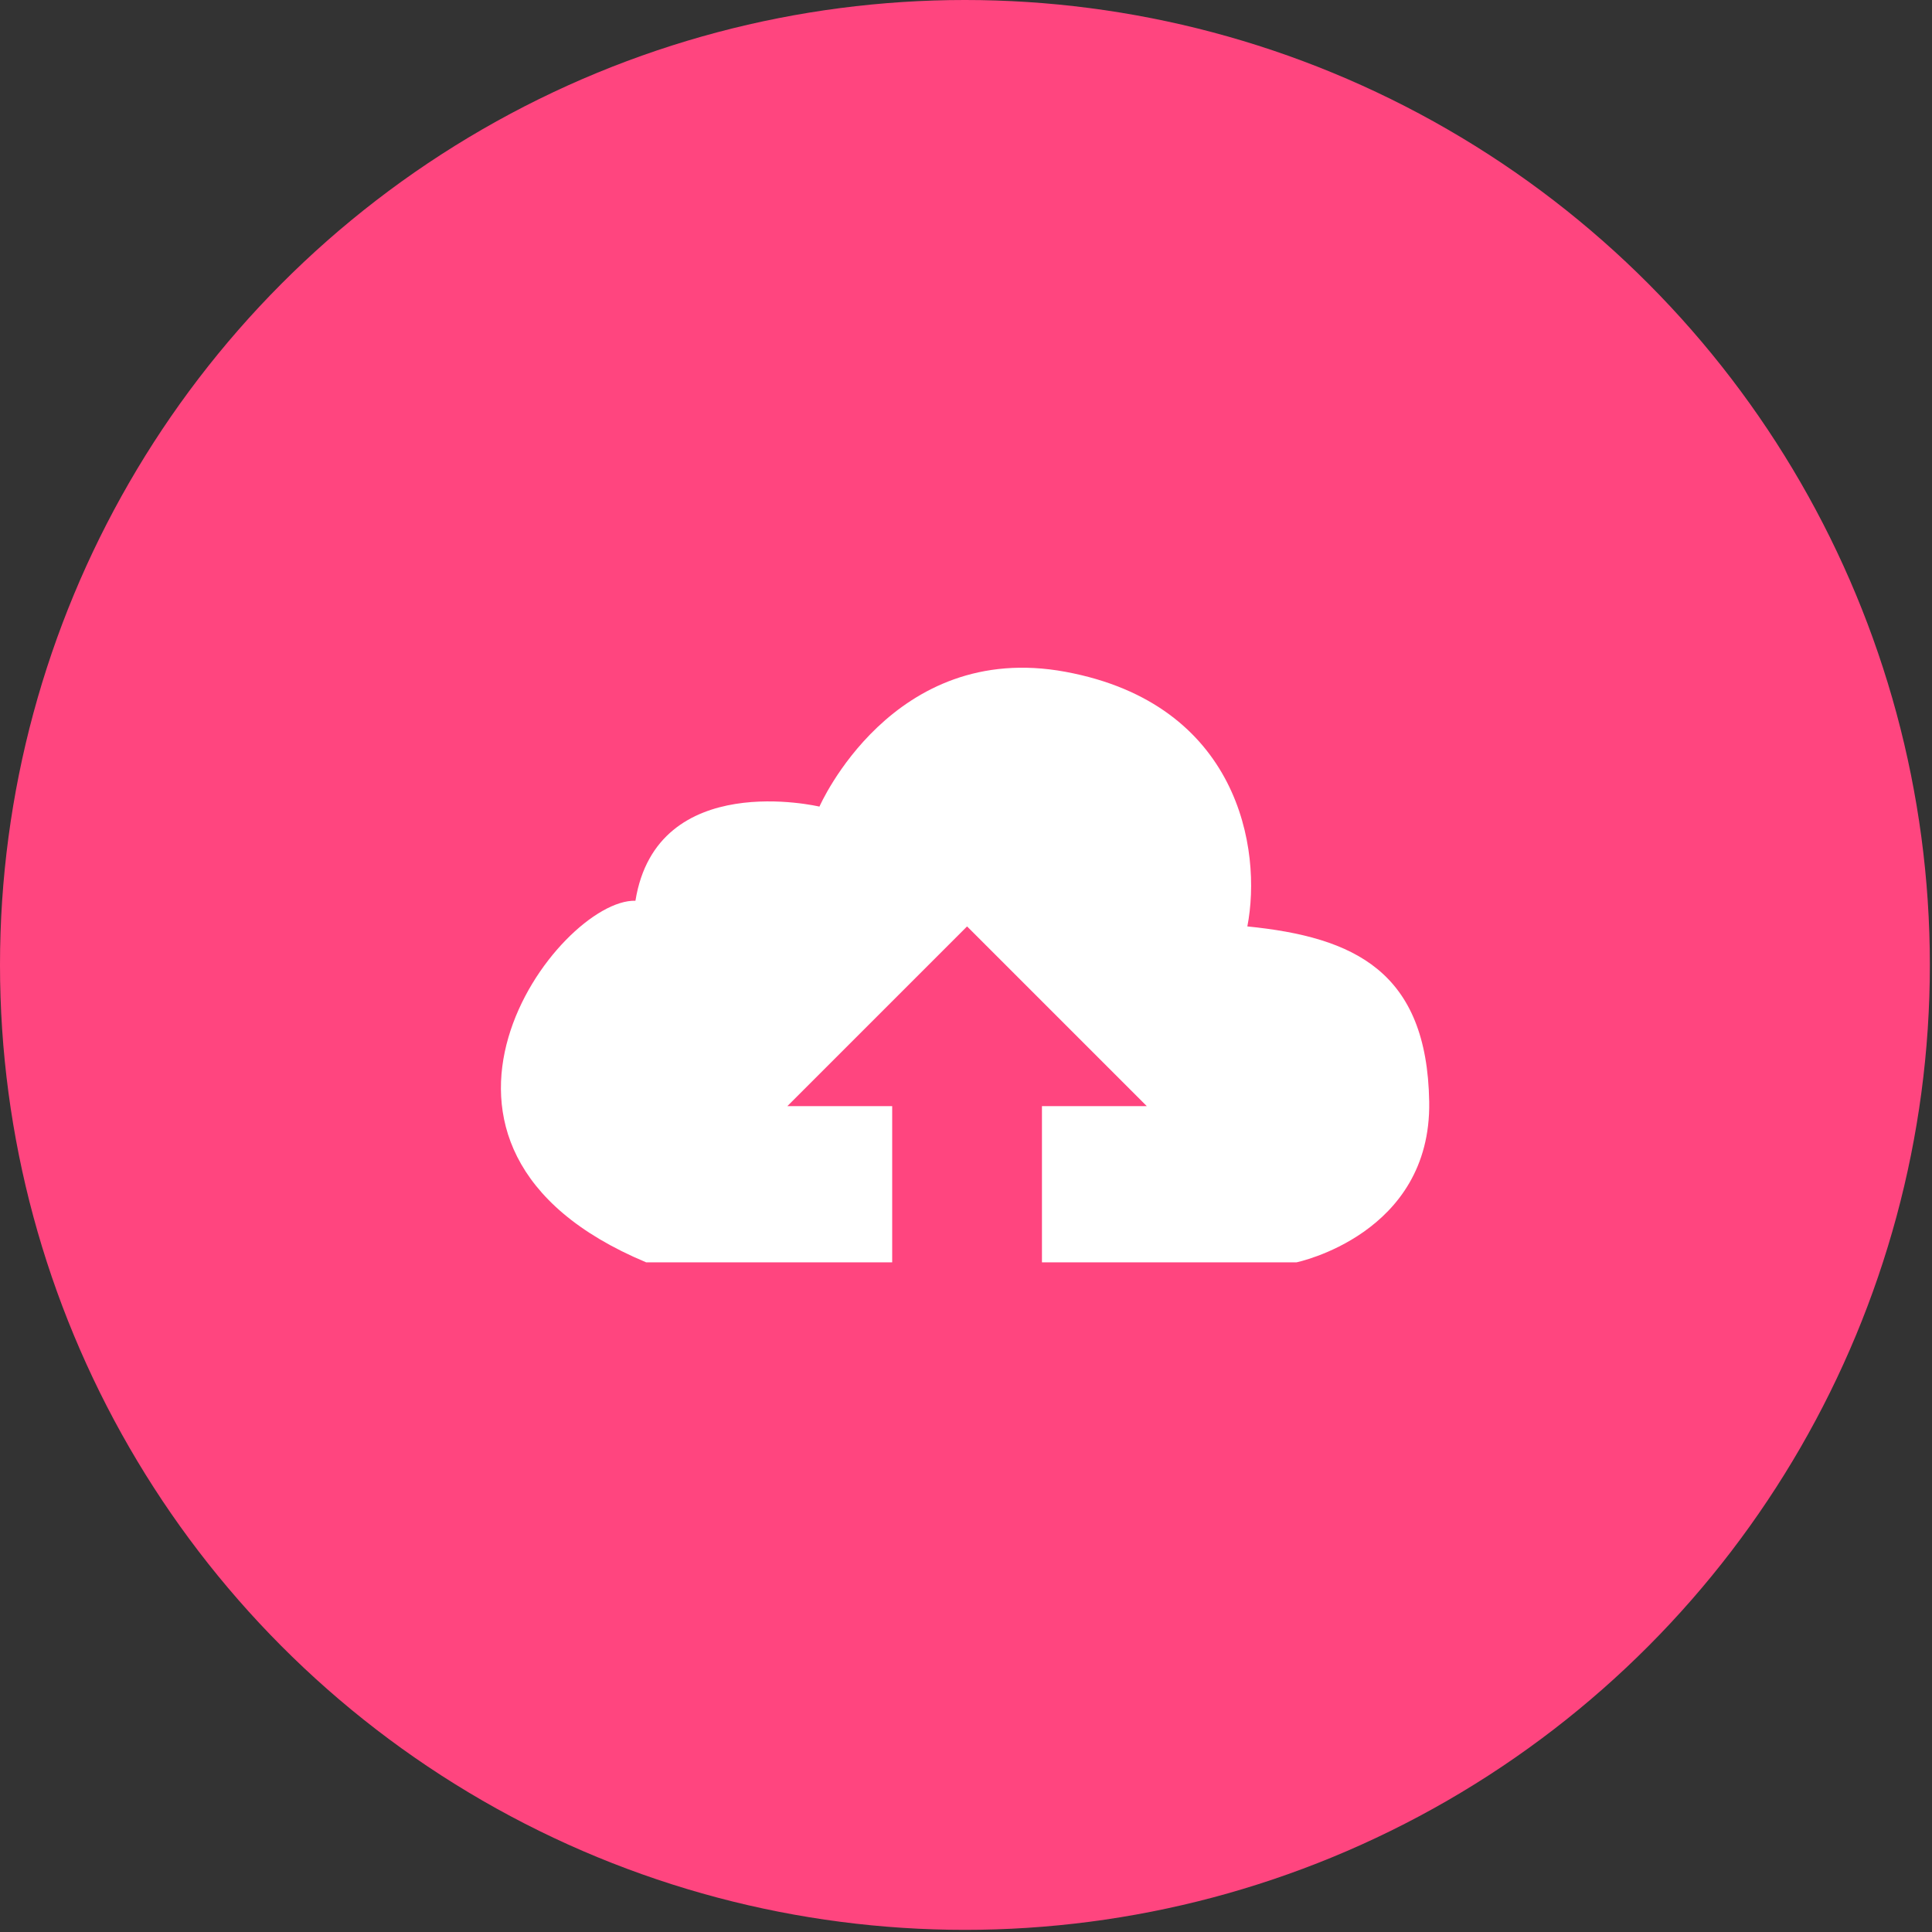<?xml version="1.0" encoding="utf-8"?>
<!-- Generator: Adobe Illustrator 22.0.0, SVG Export Plug-In . SVG Version: 6.00 Build 0)  -->
<svg version="1.1" xmlns="http://www.w3.org/2000/svg" xmlns:xlink="http://www.w3.org/1999/xlink" x="0px" y="0px"
	 viewBox="0 0 90.3 90.3" style="enable-background:new 0 0 90.3 90.3;" xml:space="preserve">
<rect x="0" y="0" width="90.3" height="90.3" fill="#333333" stroke="none"/>
<style type="text/css">
	.st0{fill:#EF3F7F;}
	.st1{opacity:0.37;fill:#FFFFFF;}
	.st2{opacity:0.23;fill:#FFFFFF;}
	.st3{opacity:0.4;fill:#EFEFEF;}
	.st4{opacity:0.27;fill:#C7C7C7;}
	.st5{fill:#357CBC;}
	.st6{fill:#FFFFFF;}
	.st7{fill:#FF457F;}
	.st8{opacity:0.26;}
	.st9{fill:#FCE6FF;}
	.st10{opacity:0.24;}
	.st11{fill:#FF45F0;}
	.st12{fill:#347AB7;}
	.st13{fill:#F4F4F4;}
	.st14{fill:none;stroke:#FF9E2E;stroke-width:0.403;stroke-miterlimit:10;}
	.st15{fill:none;stroke:#FF9E2E;stroke-width:0.403;stroke-miterlimit:10;stroke-dasharray:10.704,10.704;}
	.st16{fill:none;stroke:#FF9E2E;stroke-width:0.403;stroke-miterlimit:10;stroke-dasharray:13.579,13.579;}
	.st17{clip-path:url(#SVGID_4_);}
	.st18{fill:#F9F9F9;}
	.st19{opacity:0.74;}
	.st20{fill:#005498;}
	.st21{fill:#005B9E;}
	.st22{fill:#93A5D5;}
	.st23{fill:#2B304C;}
	.st24{fill:#B7009A;}
	.st25{fill:none;stroke:#000000;stroke-width:1.094;stroke-miterlimit:10;}
	.st26{clip-path:url(#SVGID_6_);}
	.st27{opacity:0.54;}
	.st28{opacity:0.33;}
	.st29{clip-path:url(#SVGID_8_);}
	.st30{clip-path:url(#SVGID_12_);}
	.st31{clip-path:url(#SVGID_16_);}
	.st32{clip-path:url(#SVGID_18_);}
	.st33{fill:#1791FF;}
	.st34{opacity:0.39;clip-path:url(#SVGID_20_);}
	.st35{fill:none;stroke:#000000;stroke-width:1.054;stroke-miterlimit:10;}
	.st36{opacity:0.89;}
	.st37{fill:#F7F7F7;stroke:#D2D2D2;stroke-width:1.007;stroke-miterlimit:10;}
	.st38{fill:none;stroke:#000000;stroke-width:0.756;stroke-miterlimit:10;}
	.st39{clip-path:url(#SVGID_22_);}
	.st40{clip-path:url(#SVGID_24_);}
	.st41{clip-path:url(#SVGID_28_);}
	.st42{clip-path:url(#SVGID_32_);}
	.st43{clip-path:url(#SVGID_34_);}
	.st44{clip-path:url(#SVGID_36_);}
	.st45{clip-path:url(#SVGID_40_);}
	.st46{fill:none;stroke:#E1E1E1;stroke-width:0.805;stroke-miterlimit:10;}
	.st47{opacity:0.2;fill:#FF9200;}
	.st48{fill:#FF7700;}
	.st49{fill:#F6F6F6;}
	.st50{fill:none;stroke:#FF0000;stroke-linecap:round;stroke-linejoin:round;stroke-miterlimit:10;}
	.st51{fill:none;stroke:#FF0000;stroke-width:1.531;stroke-linecap:round;stroke-linejoin:round;stroke-miterlimit:10;}
	.st52{fill:none;stroke:#39AD4A;stroke-width:1.531;stroke-linecap:round;stroke-linejoin:round;stroke-miterlimit:10;}
	.st53{fill:none;stroke:#39AD4A;stroke-linecap:round;stroke-linejoin:round;stroke-miterlimit:10;}
	.st54{fill:#ECECEC;}
	.st55{fill:#ECECEC;stroke:#CBCBCB;stroke-width:1.188;stroke-miterlimit:10;}
	.st56{opacity:0.3;fill:#C900C6;}
	.st57{opacity:0.27;fill:#FFFFFF;}
	.st58{fill:#01509A;}
	.st59{opacity:0.39;clip-path:url(#SVGID_50_);}
	.st60{fill:none;stroke:#000000;stroke-width:0.967;stroke-miterlimit:10;}
	.st61{fill:none;stroke:#39AD4A;stroke-width:1.353;stroke-linecap:round;stroke-linejoin:round;stroke-miterlimit:10;}
	.st62{fill:none;stroke:#39AD4A;stroke-width:0.884;stroke-linecap:round;stroke-linejoin:round;stroke-miterlimit:10;}
	.st63{fill:none;stroke:#FF0000;stroke-width:0.884;stroke-linecap:round;stroke-linejoin:round;stroke-miterlimit:10;}
	.st64{fill:none;stroke:#FF0000;stroke-width:1.353;stroke-linecap:round;stroke-linejoin:round;stroke-miterlimit:10;}
	.st65{clip-path:url(#SVGID_60_);}
	.st66{clip-path:url(#SVGID_64_);}
	.st67{clip-path:url(#SVGID_68_);}
	.st68{clip-path:url(#SVGID_70_);}
	.st69{fill:none;stroke:#E1E1E1;stroke-width:0.884;stroke-miterlimit:10;}
	.st70{fill:#C200E6;}
	.st71{fill:#FF2EA2;}
	.st72{fill:#17A5FF;}
	.st73{fill:#9D45FF;}
	.st74{opacity:0.78;}
	.st75{fill:#E9E9E0;}
	.st76{fill:#D9D7CA;}
	.st77{fill:#CC4B4C;}
	.st78{fill:#0057B1;}
	.st79{fill:#FFFFFF;stroke:#000000;stroke-miterlimit:10;}
	.st80{fill:#FFFFFF;stroke:#FFFF00;stroke-width:1.5;stroke-miterlimit:10;}
	.st81{fill:none;stroke:#B2B2B2;stroke-width:0.5;stroke-miterlimit:10;}
	.st82{fill:#50ABF1;}
	.st83{fill:#143374;}
	.st84{clip-path:url(#SVGID_78_);fill:#FF5CC5;}
	.st85{fill:#D09E00;}
	.st86{fill:#686868;}
	.st87{opacity:0.5;fill:#EAEAEA;}
	.st88{fill:#EDEDED;}
	.st89{fill:#BABABA;}
	.st90{fill:#DDDDDD;}
	.st91{fill:#E0E0E0;}
	.st92{fill:#E5E5E5;}
	.st93{fill:#263247;}
	.st94{fill:#EAEAEA;}
	.st95{clip-path:url(#SVGID_80_);fill:#FFFFFF;}
	.st96{opacity:0.7;fill:#181E2A;}
	.st97{fill:#181E2A;}
	.st98{opacity:0.5;fill:url(#SVGID_81_);}
	.st99{fill:#61D2FF;}
	.st100{fill:#DE4149;}
	.st101{fill:#FDC060;}
	.st102{fill:#FDD63A;}
	.st103{fill:#9B4500;}
	.st104{fill:#686292;}
	.st105{fill:#813902;}
	.st106{fill:#287AB2;}
	.st107{fill:#2C81C6;}
	.st108{clip-path:url(#SVGID_83_);fill:#FFFFFF;}
	.st109{opacity:0.5;fill:url(#SVGID_84_);}
	.st110{fill:#F7B690;}
	.st111{fill-rule:evenodd;clip-rule:evenodd;fill:#FFFFFF;}
	.st112{fill-rule:evenodd;clip-rule:evenodd;fill:#222B54;}
	.st113{fill-rule:evenodd;clip-rule:evenodd;fill:#0A3C5F;}
	.st114{fill-rule:evenodd;clip-rule:evenodd;fill:#EDEDED;}
	.st115{fill:#A2D1EB;}
	.st116{fill:#3C79A6;}
	.st117{fill:#F4A086;}
	.st118{fill-rule:evenodd;clip-rule:evenodd;fill:#66BCD5;}
	.st119{fill-rule:evenodd;clip-rule:evenodd;fill:#18898D;}
	.st120{fill-rule:evenodd;clip-rule:evenodd;fill:#222B56;}
	.st121{opacity:0.15;clip-path:url(#SVGID_86_);fill:#FFB000;}
	.st122{opacity:0.34;fill:url(#SVGID_87_);}
	.st123{fill:#003774;}
	.st124{fill:#00264C;}
	.st125{opacity:0.15;fill:#000C38;}
	.st126{fill:#000C38;}
	.st127{fill:#00BBDE;}
	.st128{fill:#FFA28C;}
	.st129{fill:#004396;}
	.st130{fill:#9B9B9B;}
	.st131{fill:#FFBA98;}
	.st132{fill:#FF957E;}
	.st133{fill:#00397A;}
	.st134{fill:#002C57;}
	.st135{fill:#FF805E;}
	.st136{fill:#695347;}
	.st137{fill:#FFE8CE;}
	.st138{opacity:0.4;fill:#FFFFFF;}
	.st139{opacity:0.15;clip-path:url(#SVGID_89_);fill:#FFB000;}
	.st140{opacity:0.34;fill:url(#SVGID_90_);}
</style>
<g id="Layer_1">
	<g>
		<circle class="st7" cx="45.1" cy="45.1" r="45.1"/>
		<path class="st6" d="M58.3,43.3c0.7-3.6-0.4-10.4-8.5-11.9c-8.1-1.5-11.5,6.3-11.5,6.3s-7.6-1.8-8.6,4.4
			c-3.6-0.1-12.4,11.5,0.5,16.9h11.5v-7.3h-4.9l8.4-8.4l8.4,8.4h-4.9v7.3h11.9c0,0,6.3-1.3,6.2-7.5C66.7,45.4,63.3,43.8,58.3,43.3z"
			/>
	</g>
</g>
<g id="Layer_2">
</g>
</svg>
